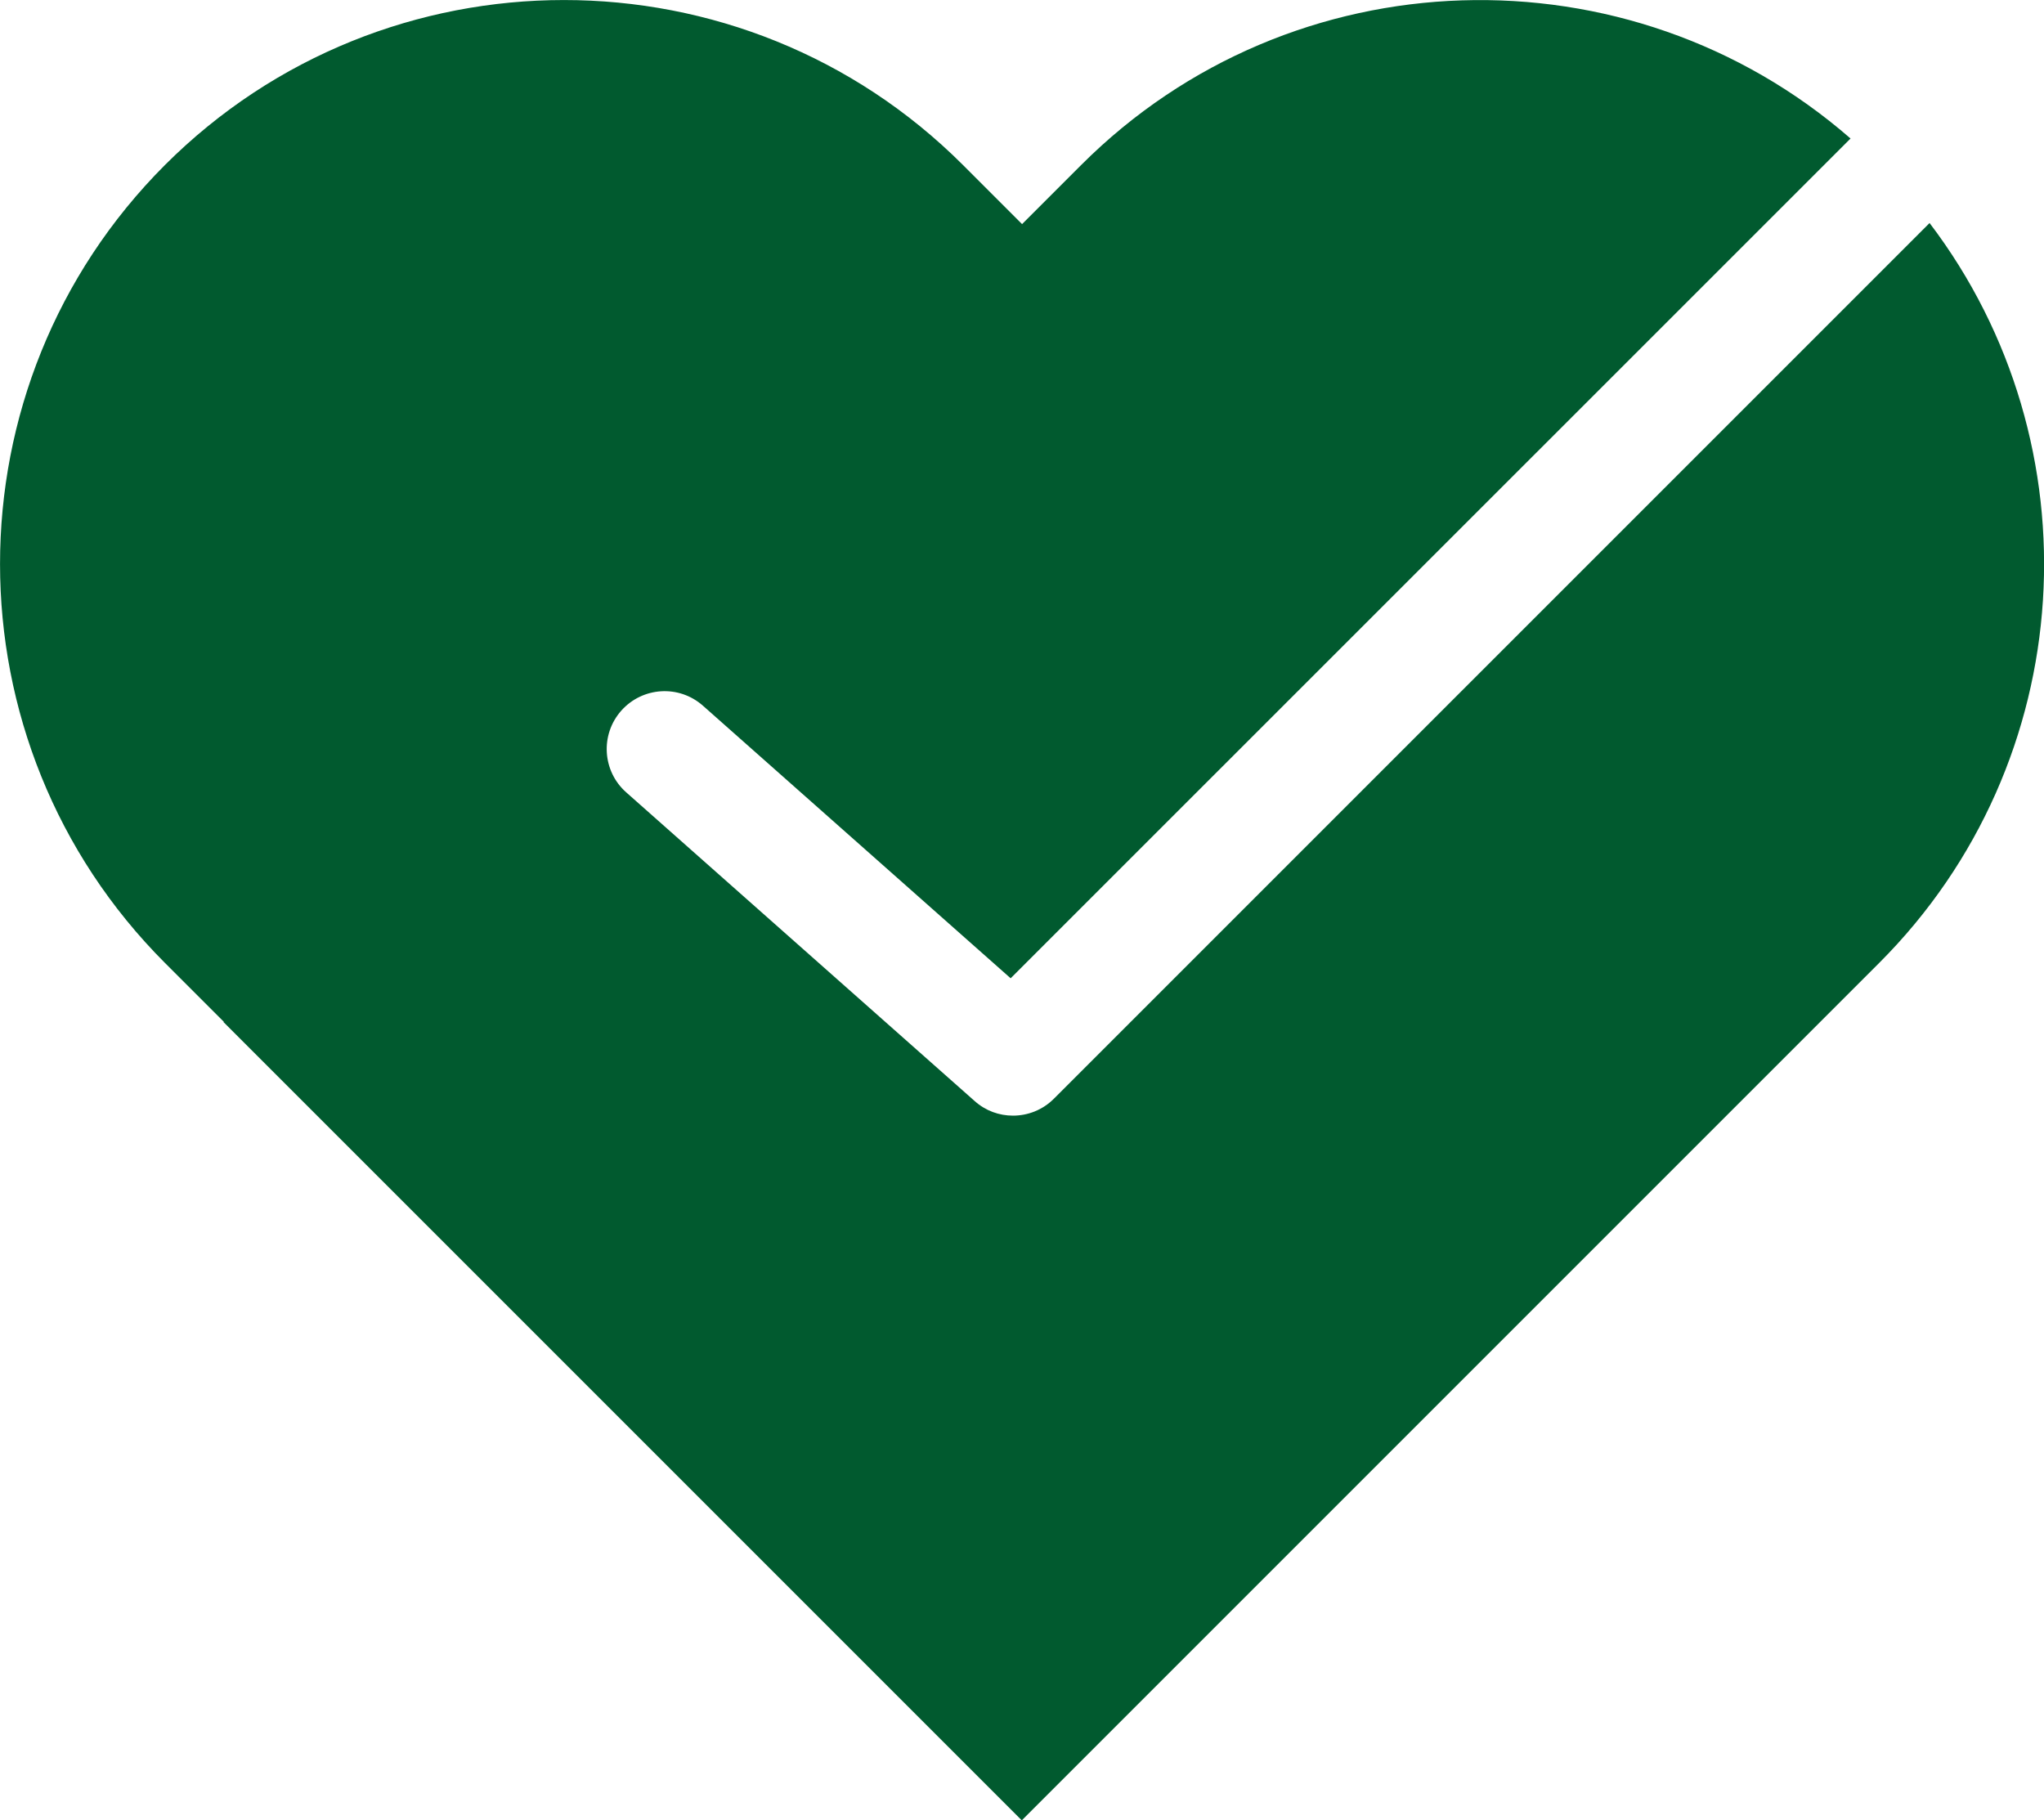 <?xml version="1.0" encoding="UTF-8"?><svg id="Layer_2" xmlns="http://www.w3.org/2000/svg" viewBox="0 0 141.37 125.9"><defs><style>.cls-1{fill:#015a2f;}</style></defs><g id="Layer_1-2"><path class="cls-1" d="M133.45,15.43l-60.56,60.56c-.78,.78-1.8,1.17-2.83,1.17-.95,0-1.89-.33-2.65-1.01l-24.1-21.35c-1.65-1.46-1.81-3.99-.34-5.65,1.47-1.65,3.99-1.81,5.65-.34l21.28,18.85L127.99,9.58c-15.31-13.35-38.64-12.74-53.21,1.83l-4.09,4.09-4.09-4.09C51.38-3.8,26.63-3.8,11.41,11.41c-15.21,15.22-15.21,39.97,0,55.19l4.07,4.07-.02,.02,55.21,55.21,59.3-59.3c13.94-13.94,15.1-35.89,3.49-51.17Z"/></g></svg>